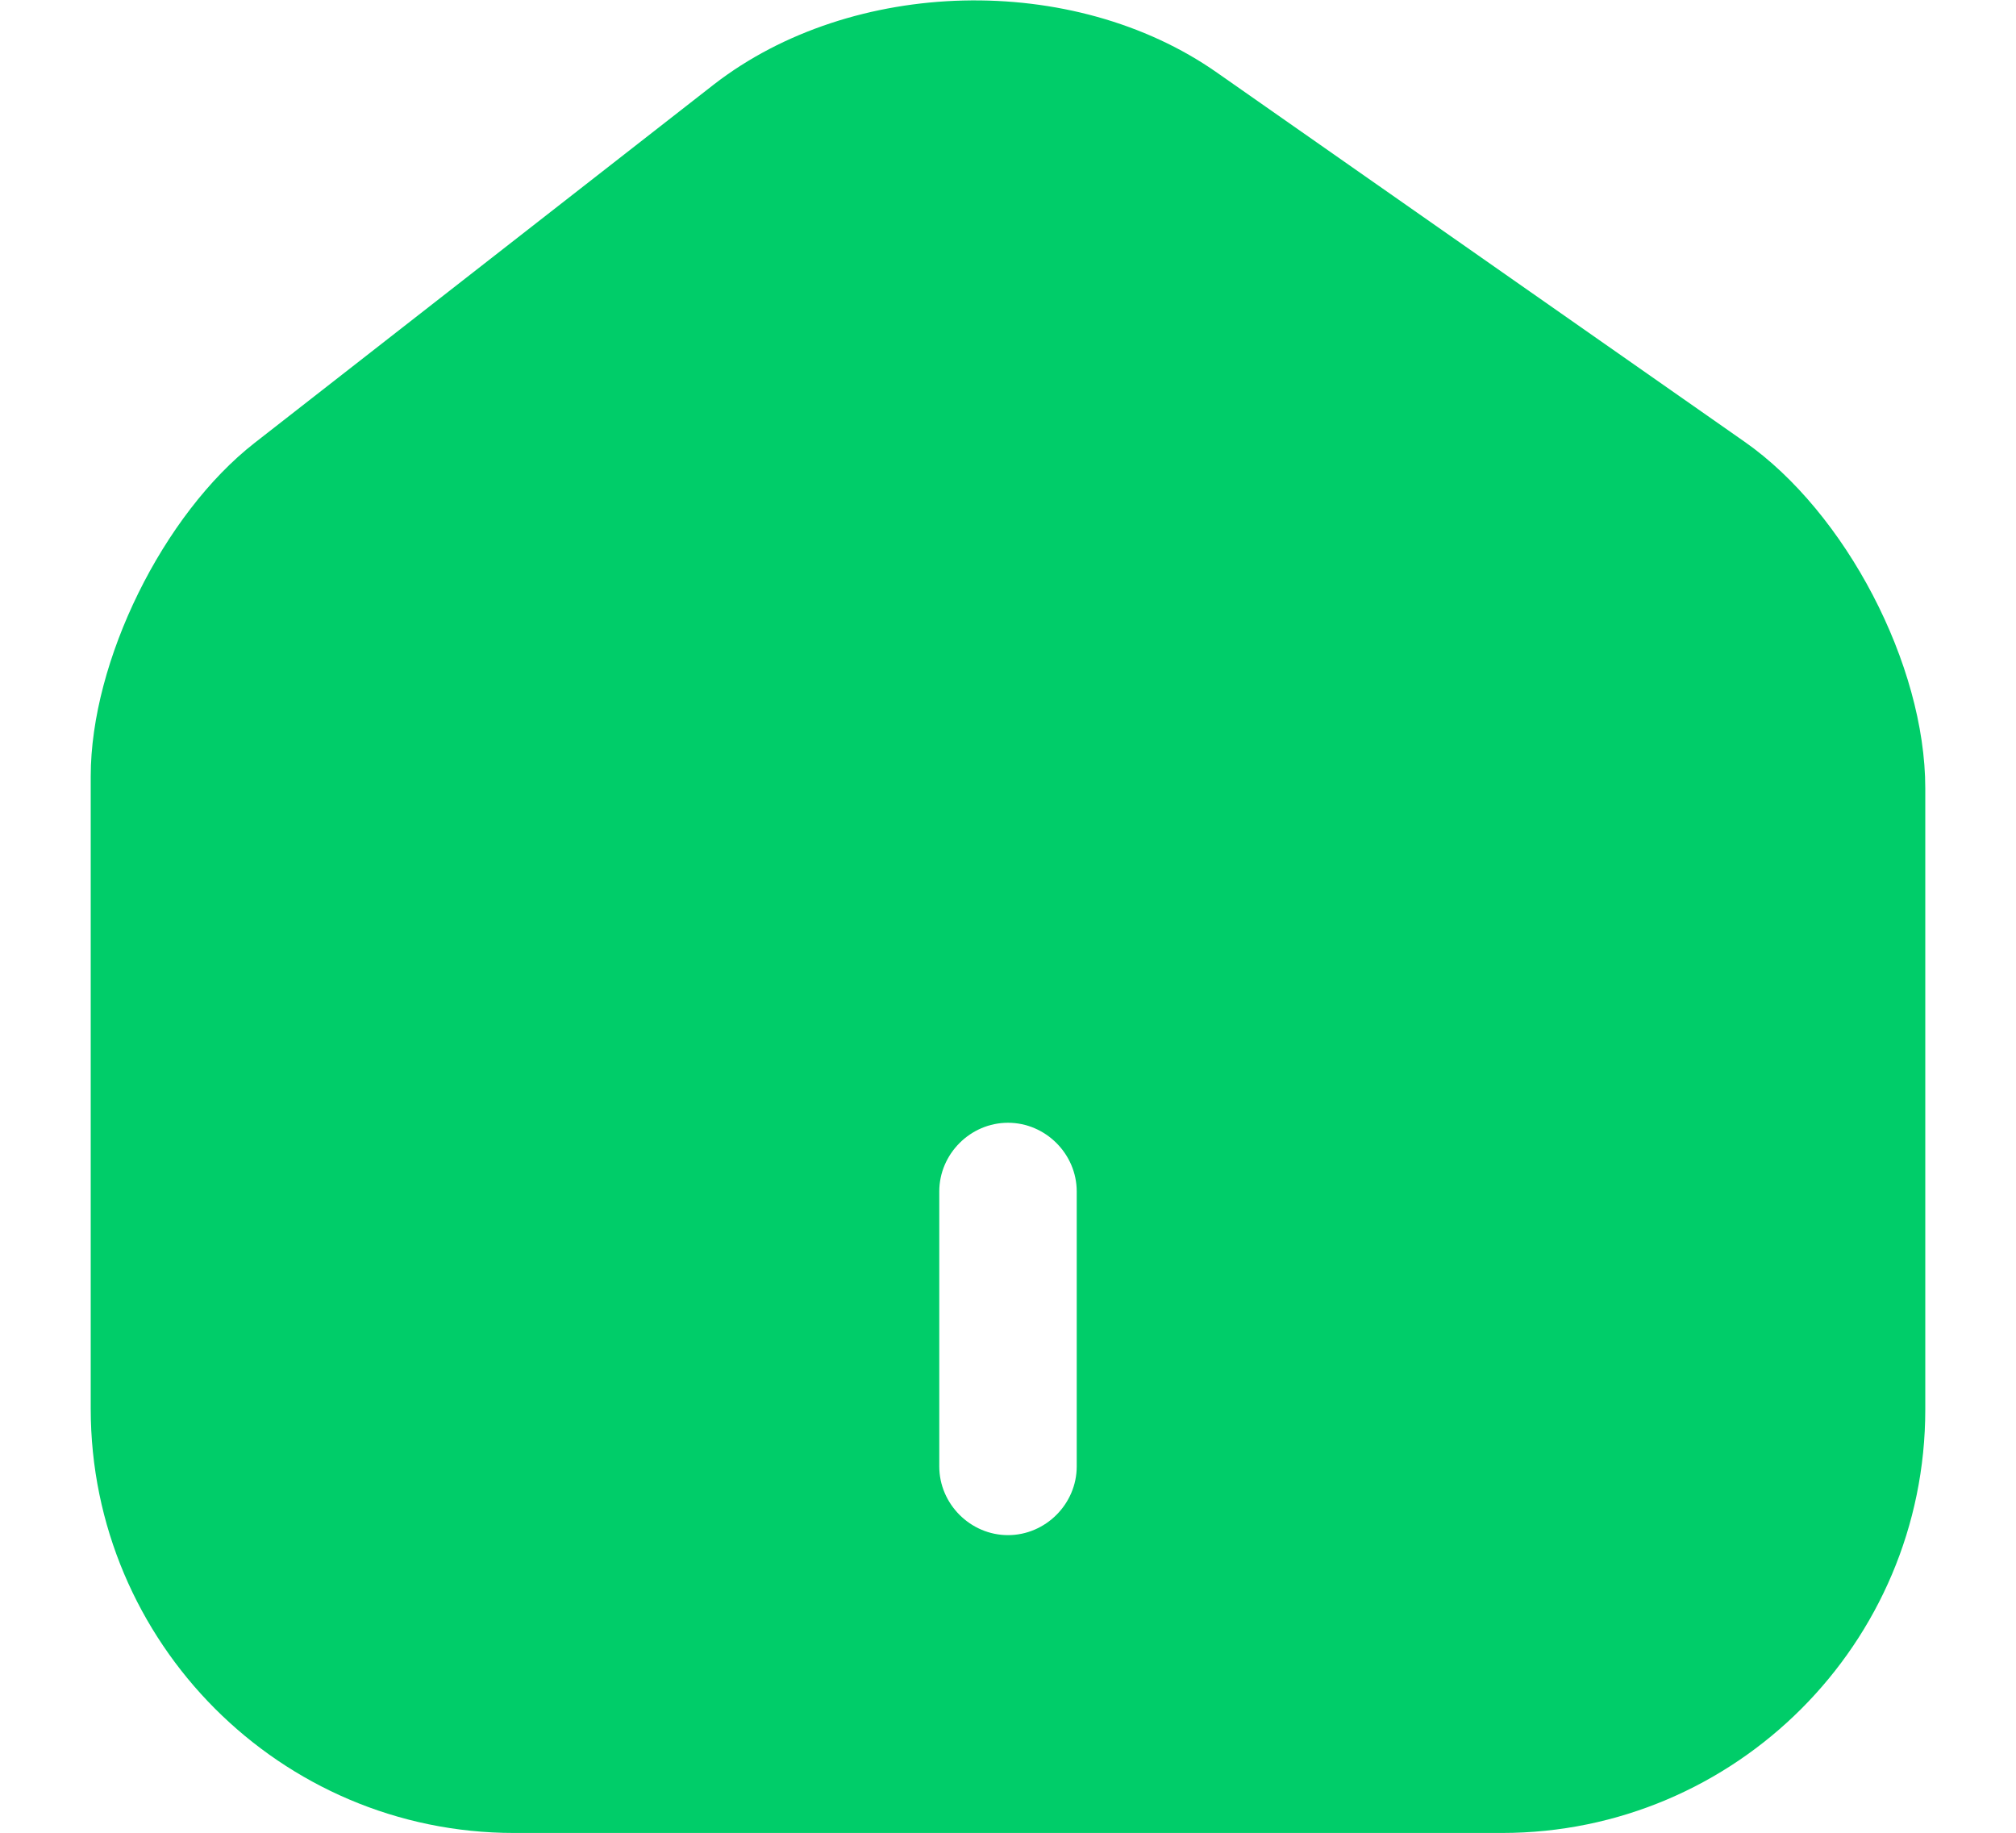 <svg width="22" height="20" viewBox="0 0 22 20" fill="none" xmlns="http://www.w3.org/2000/svg">
<path d="M19.04 4.822L13.28 0.792C11.71 -0.308 9.3 -0.248 7.79 0.922L2.78 4.832C1.78 5.612 0.99 7.212 0.99 8.472V15.372C0.99 17.922 3.06 20.002 5.61 20.002H16.39C18.94 20.002 21.01 17.932 21.01 15.382V8.602C21.01 7.252 20.14 5.592 19.04 4.822ZM11.75 16.002C11.75 16.412 11.41 16.752 11 16.752C10.59 16.752 10.25 16.412 10.25 16.002V13.002C10.25 12.592 10.59 12.252 11 12.252C11.41 12.252 11.75 12.592 11.75 13.002V16.002Z" fill="#00CD69"/>
</svg>
